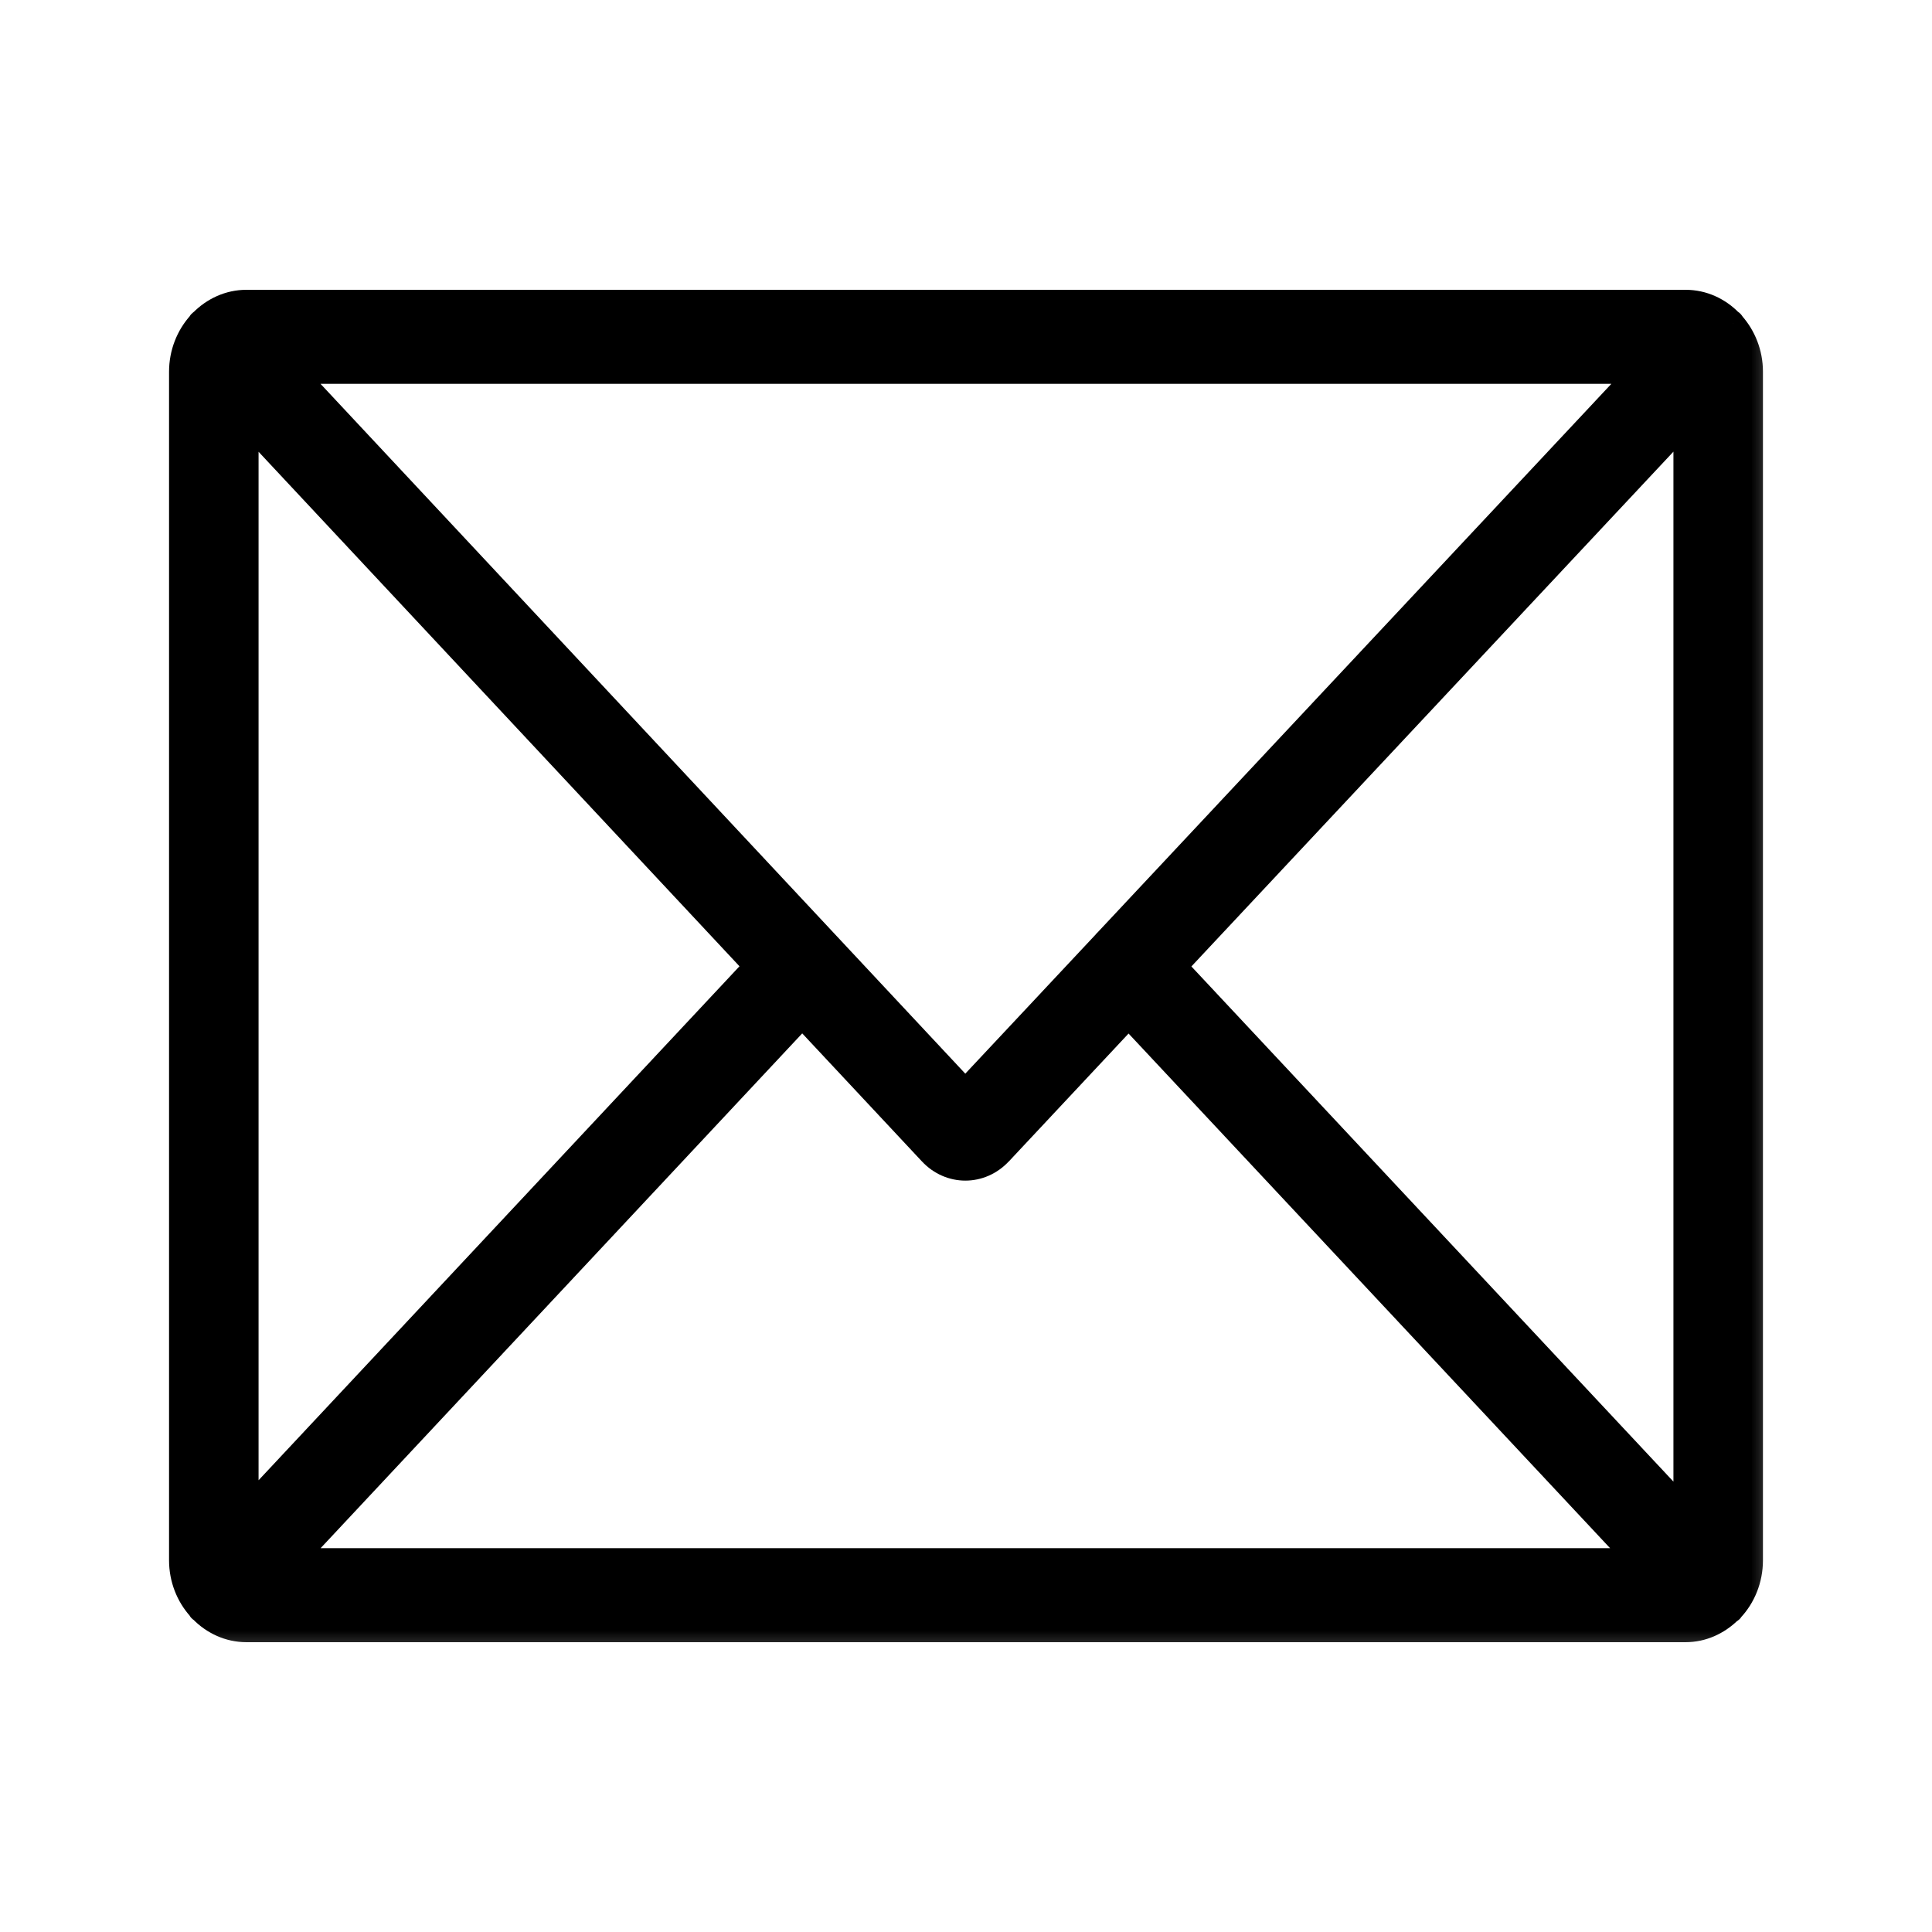 <svg width="24" height="24" viewBox="0 0 24 24" fill="none" xmlns="http://www.w3.org/2000/svg">
    <mask id="path-2-outside-1_497_1565" maskUnits="userSpaceOnUse" x="1.25" y="2.75" width="21"
        height="18" fill="black">
        <rect fill="currentColor" x="1.25" y="2.75" width="21" height="18" />
        <path
            d="M21.513 4.003C21.509 3.999 21.503 3.997 21.498 3.992C21.352 3.843 21.155 3.75 20.938 3.75H3.062C2.845 3.75 2.649 3.843 2.503 3.992C2.498 3.997 2.492 3.998 2.487 4.003C2.483 4.008 2.481 4.014 2.477 4.019C2.337 4.175 2.25 4.386 2.25 4.618V19.382C2.25 19.614 2.337 19.824 2.477 19.98C2.481 19.985 2.482 19.992 2.487 19.997C2.491 20.002 2.498 20.003 2.502 20.008C2.648 20.157 2.845 20.25 3.062 20.25H20.938C21.147 20.25 21.337 20.163 21.481 20.023C21.488 20.016 21.498 20.013 21.505 20.006C21.508 20.003 21.508 19.999 21.511 19.996C21.658 19.839 21.75 19.622 21.75 19.382V4.618C21.75 4.386 21.663 4.176 21.524 4.02C21.519 4.015 21.518 4.008 21.513 4.003ZM3.062 5.233L9.391 12.003L3.062 18.768V5.233ZM13.737 11.694C13.735 11.695 13.733 11.696 13.732 11.697C13.73 11.699 13.73 11.701 13.729 11.702L11.992 13.557L3.636 4.618H20.363L13.737 11.694ZM9.965 12.618L11.562 14.326C11.681 14.453 11.836 14.516 11.992 14.516C12.147 14.516 12.303 14.453 12.421 14.326L14.02 12.619L20.347 19.382H3.637L9.965 12.618ZM14.595 12.005L20.938 5.232L20.938 18.785L14.595 12.005Z" />
    </mask>
    <path
        d="M21.513 4.003C21.509 3.999 21.503 3.997 21.498 3.992C21.352 3.843 21.155 3.75 20.938 3.75H3.062C2.845 3.75 2.649 3.843 2.503 3.992C2.498 3.997 2.492 3.998 2.487 4.003C2.483 4.008 2.481 4.014 2.477 4.019C2.337 4.175 2.25 4.386 2.25 4.618V19.382C2.25 19.614 2.337 19.824 2.477 19.98C2.481 19.985 2.482 19.992 2.487 19.997C2.491 20.002 2.498 20.003 2.502 20.008C2.648 20.157 2.845 20.25 3.062 20.25H20.938C21.147 20.25 21.337 20.163 21.481 20.023C21.488 20.016 21.498 20.013 21.505 20.006C21.508 20.003 21.508 19.999 21.511 19.996C21.658 19.839 21.75 19.622 21.75 19.382V4.618C21.75 4.386 21.663 4.176 21.524 4.02C21.519 4.015 21.518 4.008 21.513 4.003ZM3.062 5.233L9.391 12.003L3.062 18.768V5.233ZM13.737 11.694C13.735 11.695 13.733 11.696 13.732 11.697C13.73 11.699 13.73 11.701 13.729 11.702L11.992 13.557L3.636 4.618H20.363L13.737 11.694ZM9.965 12.618L11.562 14.326C11.681 14.453 11.836 14.516 11.992 14.516C12.147 14.516 12.303 14.453 12.421 14.326L14.02 12.619L20.347 19.382H3.637L9.965 12.618ZM14.595 12.005L20.938 5.232L20.938 18.785L14.595 12.005Z"
        fill="currentColor" />
    <path
        d="M21.513 4.003L21.404 4.106L21.404 4.106L21.513 4.003ZM21.498 3.992L21.391 4.097L21.393 4.1L21.498 3.992ZM2.503 3.992L2.607 4.099L2.61 4.097L2.503 3.992ZM2.487 4.003L2.378 3.9L2.378 3.9L2.487 4.003ZM2.477 4.019L2.589 4.119L2.591 4.117L2.477 4.019ZM2.477 19.98L2.591 19.883L2.588 19.88L2.477 19.98ZM2.502 20.008L2.61 19.903L2.607 19.9L2.502 20.008ZM21.481 20.023L21.379 19.913L21.376 19.915L21.481 20.023ZM21.505 20.006L21.395 19.903L21.505 20.006ZM21.511 19.996L21.401 19.894L21.399 19.896L21.511 19.996ZM21.524 4.02L21.409 4.117L21.412 4.12L21.524 4.02ZM3.062 5.233L3.172 5.131L2.913 4.853V5.233H3.062ZM9.391 12.003L9.501 12.106L9.597 12.003L9.501 11.901L9.391 12.003ZM3.062 18.768H2.913V19.148L3.172 18.87L3.062 18.768ZM13.737 11.694L13.844 11.798L13.846 11.796L13.737 11.694ZM13.729 11.702L13.838 11.805L13.84 11.803L13.729 11.702ZM11.992 13.557L11.882 13.659L11.992 13.777L12.101 13.66L11.992 13.557ZM3.636 4.618V4.468H3.291L3.527 4.721L3.636 4.618ZM20.363 4.618L20.472 4.721L20.709 4.468H20.363V4.618ZM9.965 12.618L10.075 12.515L9.965 12.398L9.856 12.515L9.965 12.618ZM11.562 14.326L11.453 14.428L11.453 14.428L11.562 14.326ZM12.421 14.326L12.312 14.223L12.312 14.224L12.421 14.326ZM14.02 12.619L14.129 12.517L14.02 12.399L13.91 12.517L14.02 12.619ZM20.347 19.382V19.532H20.692L20.456 19.279L20.347 19.382ZM3.637 19.382L3.527 19.279L3.291 19.532H3.637V19.382ZM14.595 12.005L14.485 11.903L14.389 12.005L14.485 12.108L14.595 12.005ZM20.938 5.232L21.087 5.232L21.087 4.852L20.828 5.129L20.938 5.232ZM20.938 18.785L20.828 18.888L21.088 19.165L21.088 18.785L20.938 18.785ZM21.623 3.901C21.613 3.89 21.603 3.882 21.596 3.877C21.588 3.872 21.582 3.869 21.581 3.868C21.579 3.867 21.58 3.867 21.58 3.868C21.581 3.868 21.582 3.869 21.584 3.87C21.588 3.873 21.595 3.877 21.603 3.885L21.393 4.1C21.403 4.11 21.413 4.116 21.419 4.121C21.423 4.123 21.425 4.125 21.427 4.126C21.429 4.127 21.431 4.128 21.431 4.128C21.432 4.128 21.428 4.126 21.424 4.123C21.419 4.12 21.411 4.114 21.404 4.106L21.623 3.901ZM21.605 3.888C21.434 3.712 21.2 3.6 20.938 3.6V3.9C21.111 3.9 21.27 3.974 21.391 4.097L21.605 3.888ZM20.938 3.6H3.062V3.9H20.938V3.6ZM3.062 3.6C2.801 3.6 2.567 3.712 2.395 3.887L2.61 4.097C2.73 3.974 2.889 3.9 3.062 3.9V3.6ZM2.398 3.884C2.406 3.877 2.413 3.872 2.417 3.869C2.419 3.868 2.42 3.867 2.421 3.867C2.421 3.867 2.421 3.867 2.42 3.867C2.419 3.868 2.412 3.872 2.405 3.876C2.398 3.882 2.388 3.89 2.378 3.9L2.597 4.105C2.589 4.114 2.581 4.12 2.576 4.123C2.572 4.126 2.568 4.128 2.57 4.127C2.57 4.127 2.571 4.126 2.573 4.125C2.575 4.124 2.578 4.122 2.581 4.12C2.588 4.116 2.597 4.109 2.607 4.099L2.398 3.884ZM2.378 3.9C2.367 3.911 2.361 3.921 2.356 3.929C2.352 3.936 2.349 3.942 2.348 3.943C2.347 3.946 2.348 3.943 2.35 3.94C2.352 3.937 2.356 3.93 2.363 3.922L2.591 4.117C2.6 4.106 2.606 4.097 2.61 4.09C2.611 4.087 2.613 4.084 2.614 4.082C2.615 4.081 2.616 4.079 2.616 4.079C2.616 4.077 2.615 4.081 2.612 4.085C2.609 4.09 2.604 4.097 2.597 4.105L2.378 3.9ZM2.365 3.919C2.201 4.102 2.1 4.348 2.1 4.618H2.4C2.4 4.424 2.473 4.249 2.589 4.119L2.365 3.919ZM2.1 4.618V19.382H2.4V4.618H2.1ZM2.1 19.382C2.1 19.652 2.201 19.898 2.365 20.08L2.588 19.88C2.473 19.751 2.4 19.576 2.4 19.382H2.1ZM2.362 20.078C2.356 20.07 2.351 20.063 2.349 20.059C2.348 20.056 2.346 20.053 2.348 20.056C2.348 20.058 2.352 20.064 2.356 20.071C2.36 20.078 2.367 20.089 2.377 20.099L2.596 19.894C2.604 19.903 2.609 19.91 2.612 19.915C2.615 19.919 2.616 19.922 2.615 19.921C2.615 19.921 2.615 19.919 2.614 19.917C2.613 19.916 2.611 19.913 2.609 19.91C2.606 19.903 2.6 19.893 2.591 19.883L2.362 20.078ZM2.377 20.099C2.387 20.11 2.397 20.118 2.405 20.123C2.412 20.128 2.418 20.132 2.42 20.132C2.421 20.133 2.42 20.133 2.42 20.133C2.42 20.132 2.418 20.131 2.416 20.13C2.412 20.128 2.405 20.123 2.398 20.115L2.607 19.9C2.597 19.891 2.587 19.884 2.581 19.88C2.578 19.877 2.575 19.876 2.573 19.875C2.571 19.874 2.57 19.873 2.57 19.872C2.568 19.872 2.572 19.874 2.576 19.877C2.581 19.88 2.589 19.886 2.596 19.894L2.377 20.099ZM2.395 20.113C2.566 20.288 2.801 20.4 3.062 20.4V20.1C2.889 20.1 2.73 20.026 2.61 19.903L2.395 20.113ZM3.062 20.4H20.938V20.1H3.062V20.4ZM20.938 20.4C21.191 20.4 21.416 20.294 21.585 20.131L21.376 19.915C21.257 20.031 21.104 20.1 20.938 20.1V20.4ZM21.583 20.133C21.576 20.139 21.571 20.142 21.569 20.144C21.567 20.145 21.565 20.146 21.569 20.144C21.573 20.141 21.595 20.129 21.615 20.108L21.395 19.903C21.402 19.896 21.409 19.891 21.413 19.888C21.416 19.886 21.419 19.884 21.417 19.885C21.417 19.885 21.415 19.886 21.413 19.887C21.411 19.889 21.408 19.89 21.405 19.892C21.398 19.897 21.389 19.903 21.379 19.913L21.583 20.133ZM21.615 20.108C21.625 20.097 21.631 20.087 21.635 20.08C21.637 20.077 21.639 20.074 21.64 20.072C21.641 20.07 21.642 20.068 21.642 20.068C21.643 20.067 21.642 20.068 21.642 20.069C21.641 20.07 21.64 20.072 21.639 20.074C21.636 20.079 21.631 20.087 21.623 20.096L21.399 19.896C21.39 19.907 21.383 19.917 21.38 19.923C21.378 19.926 21.376 19.929 21.375 19.931C21.374 19.933 21.374 19.934 21.374 19.934C21.373 19.934 21.374 19.934 21.375 19.933C21.375 19.931 21.376 19.929 21.378 19.926C21.381 19.921 21.387 19.912 21.395 19.903L21.615 20.108ZM21.62 20.099C21.794 19.914 21.9 19.66 21.9 19.382H21.6C21.6 19.583 21.523 19.764 21.401 19.894L21.62 20.099ZM21.9 19.382V4.618H21.6V19.382H21.9ZM21.9 4.618C21.9 4.348 21.799 4.103 21.636 3.92L21.412 4.12C21.527 4.249 21.6 4.424 21.6 4.618H21.9ZM21.638 3.923C21.645 3.931 21.649 3.938 21.651 3.941C21.653 3.944 21.654 3.947 21.652 3.944C21.652 3.943 21.649 3.936 21.645 3.929C21.64 3.922 21.633 3.912 21.623 3.901L21.404 4.106C21.396 4.098 21.391 4.09 21.388 4.085C21.386 4.081 21.384 4.078 21.385 4.079C21.385 4.079 21.386 4.081 21.387 4.083C21.387 4.085 21.389 4.087 21.391 4.091C21.395 4.097 21.401 4.107 21.409 4.117L21.638 3.923ZM2.953 5.335L9.282 12.106L9.501 11.901L3.172 5.131L2.953 5.335ZM9.282 11.901L2.953 18.665L3.172 18.87L9.501 12.106L9.282 11.901ZM3.212 18.768V5.233H2.913V18.768H3.212ZM13.629 11.589C13.638 11.58 13.646 11.574 13.652 11.57C13.655 11.568 13.657 11.567 13.658 11.566C13.659 11.566 13.66 11.565 13.66 11.565C13.66 11.565 13.658 11.566 13.656 11.567C13.655 11.569 13.652 11.57 13.648 11.572C13.642 11.577 13.632 11.584 13.622 11.595L13.841 11.8C13.832 11.809 13.824 11.816 13.818 11.82C13.815 11.822 13.812 11.824 13.811 11.825C13.81 11.825 13.809 11.826 13.809 11.826C13.809 11.826 13.809 11.826 13.809 11.826C13.809 11.825 13.809 11.825 13.81 11.825C13.81 11.825 13.811 11.825 13.812 11.824C13.813 11.823 13.816 11.822 13.819 11.819C13.825 11.815 13.835 11.808 13.844 11.798L13.629 11.589ZM13.622 11.595C13.613 11.605 13.606 11.615 13.602 11.622C13.6 11.625 13.598 11.628 13.598 11.63C13.597 11.632 13.596 11.633 13.596 11.633C13.596 11.634 13.596 11.633 13.597 11.632C13.597 11.631 13.598 11.628 13.6 11.626C13.603 11.62 13.609 11.611 13.617 11.602L13.84 11.803C13.849 11.793 13.856 11.783 13.859 11.777C13.861 11.773 13.863 11.771 13.863 11.769C13.864 11.768 13.864 11.767 13.864 11.767C13.864 11.767 13.865 11.767 13.865 11.766C13.865 11.766 13.865 11.766 13.865 11.766C13.865 11.766 13.864 11.767 13.864 11.768C13.863 11.77 13.862 11.772 13.86 11.775C13.857 11.781 13.851 11.79 13.841 11.8L13.622 11.595ZM13.619 11.6L11.882 13.454L12.101 13.66L13.838 11.805L13.619 11.6ZM12.101 13.455L3.746 4.516L3.527 4.721L11.882 13.659L12.101 13.455ZM3.636 4.768H20.363V4.468H3.636V4.768ZM20.253 4.516L13.627 11.591L13.846 11.796L20.472 4.721L20.253 4.516ZM9.856 12.72L11.453 14.428L11.672 14.224L10.075 12.515L9.856 12.72ZM11.453 14.428C11.6 14.585 11.795 14.666 11.992 14.666V14.366C11.878 14.366 11.762 14.32 11.672 14.224L11.453 14.428ZM11.992 14.666C12.189 14.666 12.384 14.585 12.531 14.428L12.312 14.224C12.222 14.32 12.106 14.366 11.992 14.366V14.666ZM12.531 14.429L14.129 12.722L13.91 12.517L12.312 14.223L12.531 14.429ZM13.91 12.722L20.237 19.484L20.456 19.279L14.129 12.517L13.91 12.722ZM20.347 19.232H3.637V19.532H20.347V19.232ZM3.747 19.484L10.075 12.72L9.856 12.515L3.527 19.279L3.747 19.484ZM14.704 12.108L21.047 5.334L20.828 5.129L14.485 11.903L14.704 12.108ZM20.788 5.232L20.788 18.786L21.088 18.785L21.087 5.232L20.788 5.232ZM21.048 18.683L14.704 11.903L14.485 12.108L20.828 18.888L21.048 18.683Z"
        fill="currentColor" mask="url(#path-2-outside-1_497_1565)" />
</svg>
